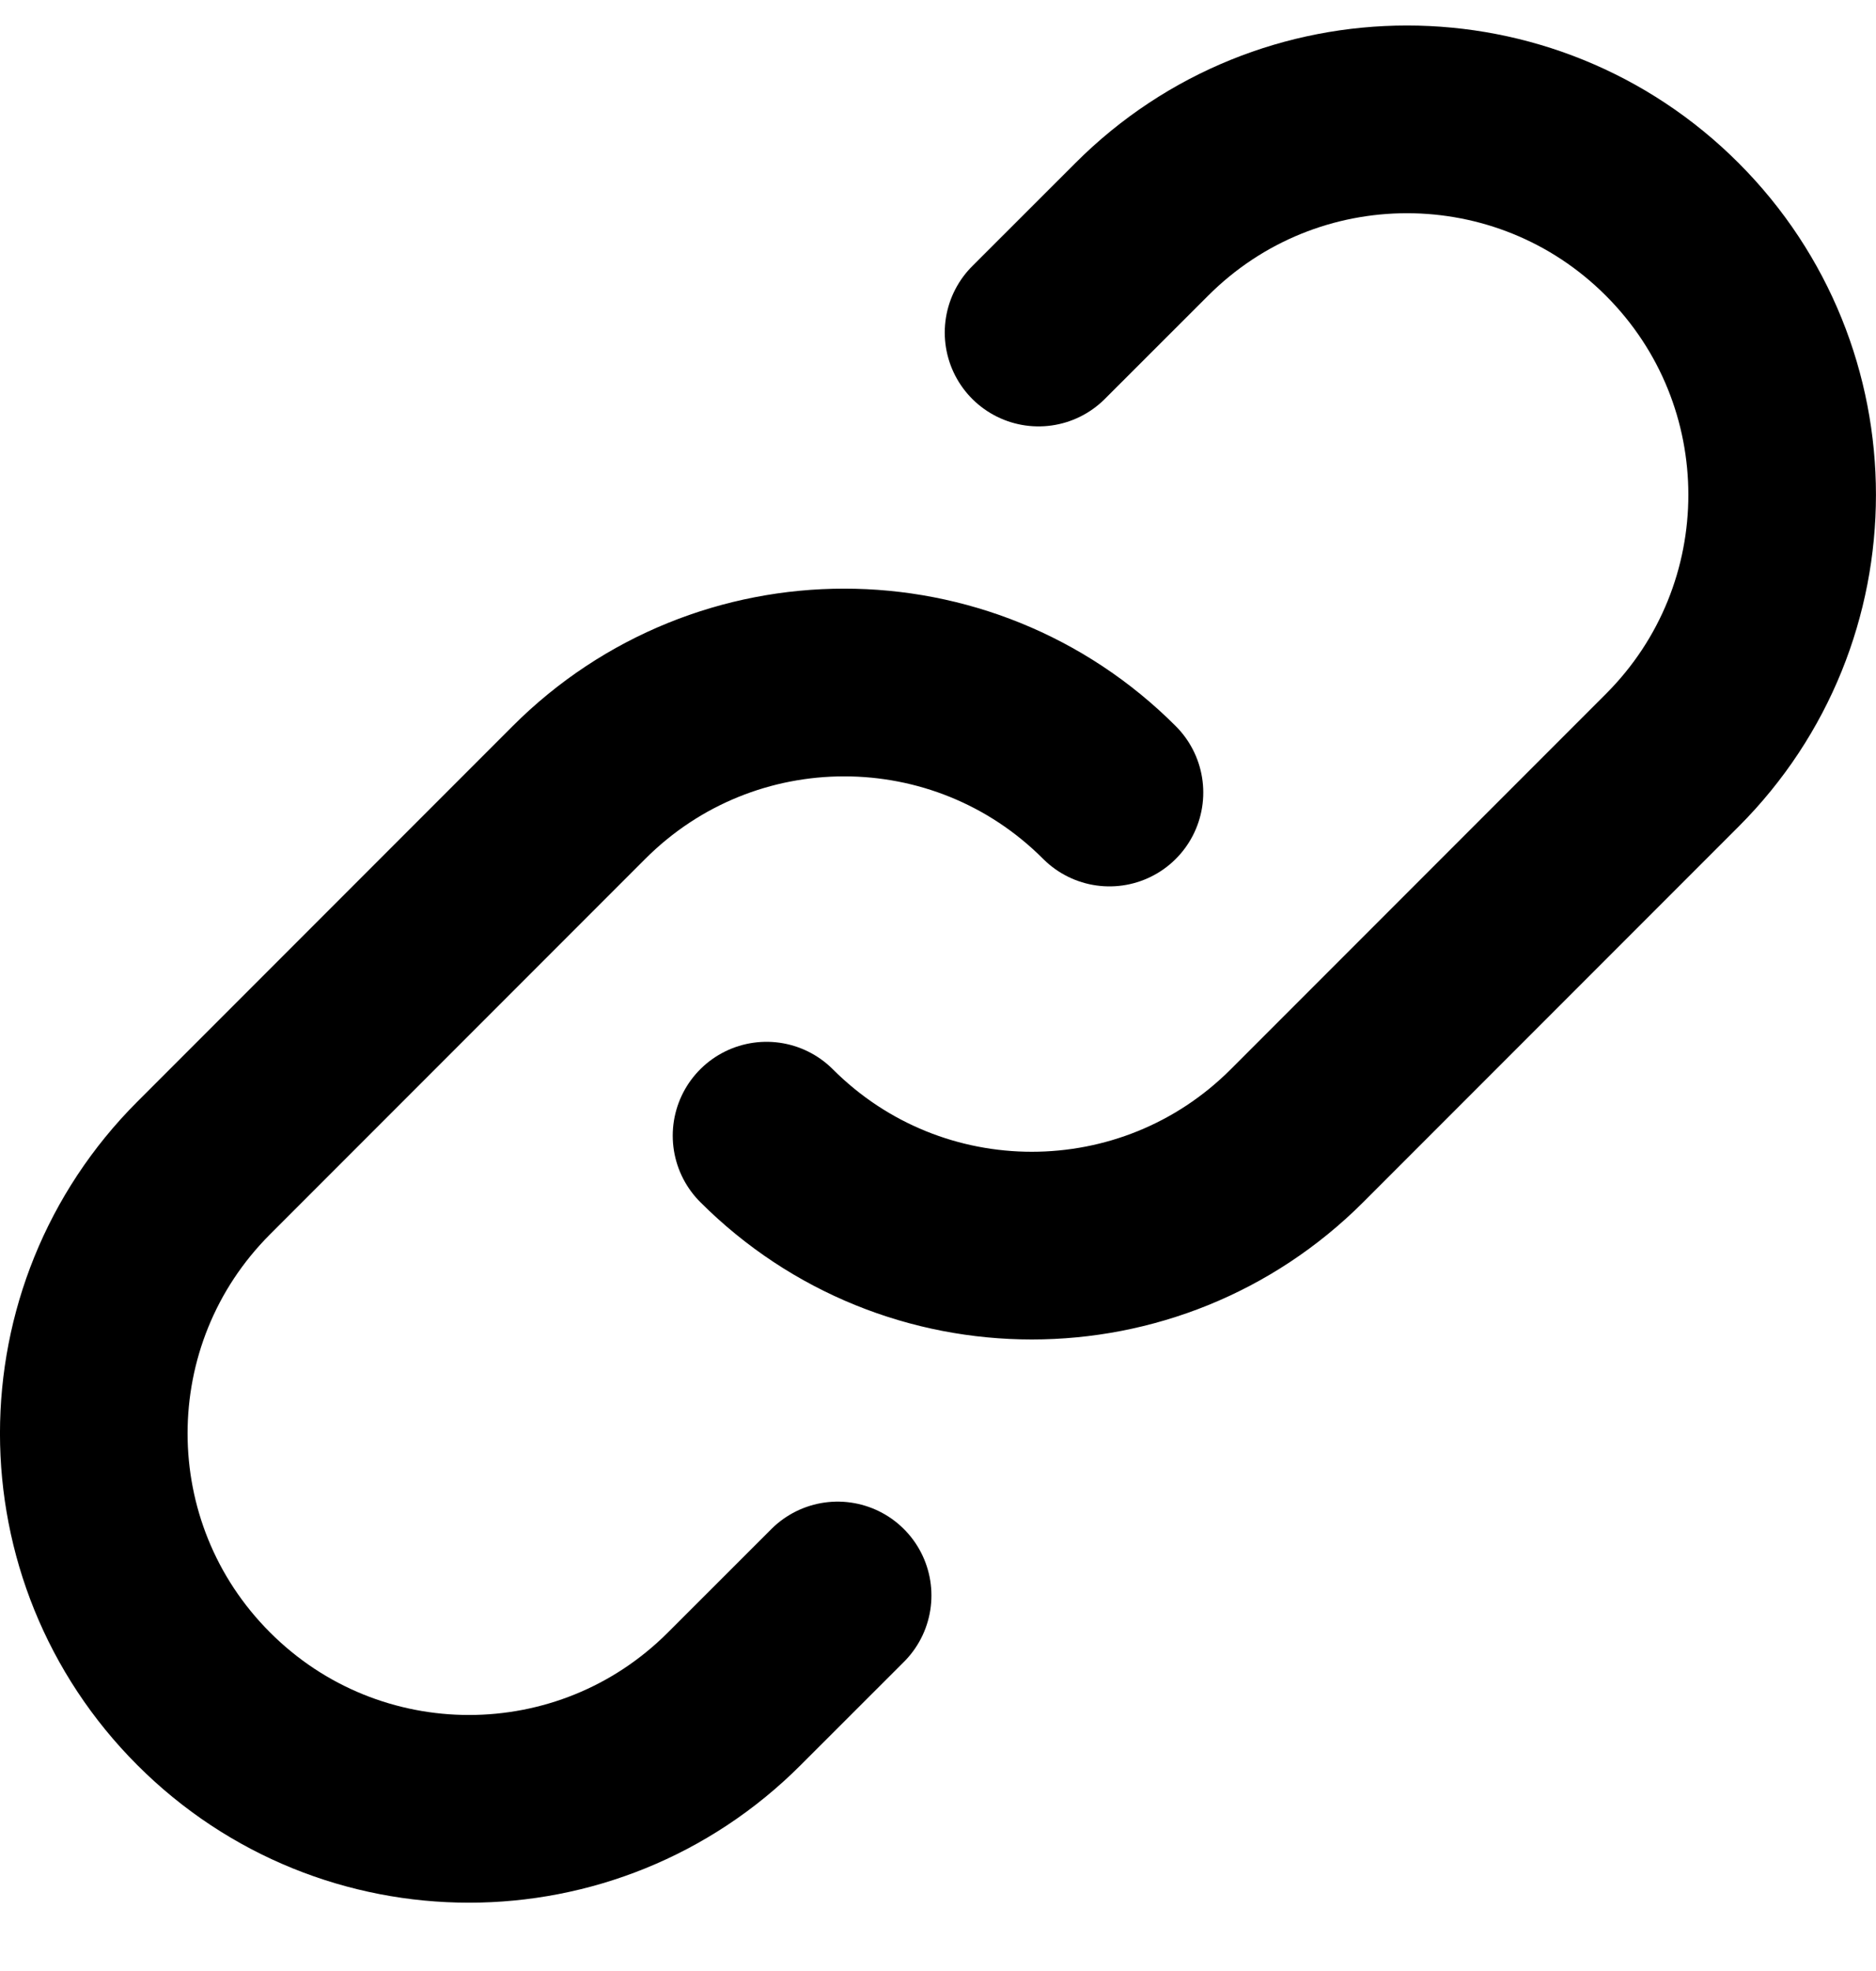 <svg width="20" height="21" viewBox="0 0 20 21" fill="none" xmlns="http://www.w3.org/2000/svg">
<path d="M11.828 8.444C10.266 6.881 7.734 6.881 6.172 8.444L2.172 12.444C0.609 14.006 0.609 16.538 2.172 18.1C3.734 19.663 6.266 19.663 7.828 18.1L8.93 16.999M8.172 12.1C9.734 13.662 12.266 13.662 13.828 12.1L17.828 8.1C19.39 6.538 19.39 4.006 17.828 2.444C16.266 0.881 13.734 0.881 12.172 2.444L11.072 3.543" stroke="black" stroke-width="2" stroke-linecap="round" stroke-linejoin="round"/>
</svg>
